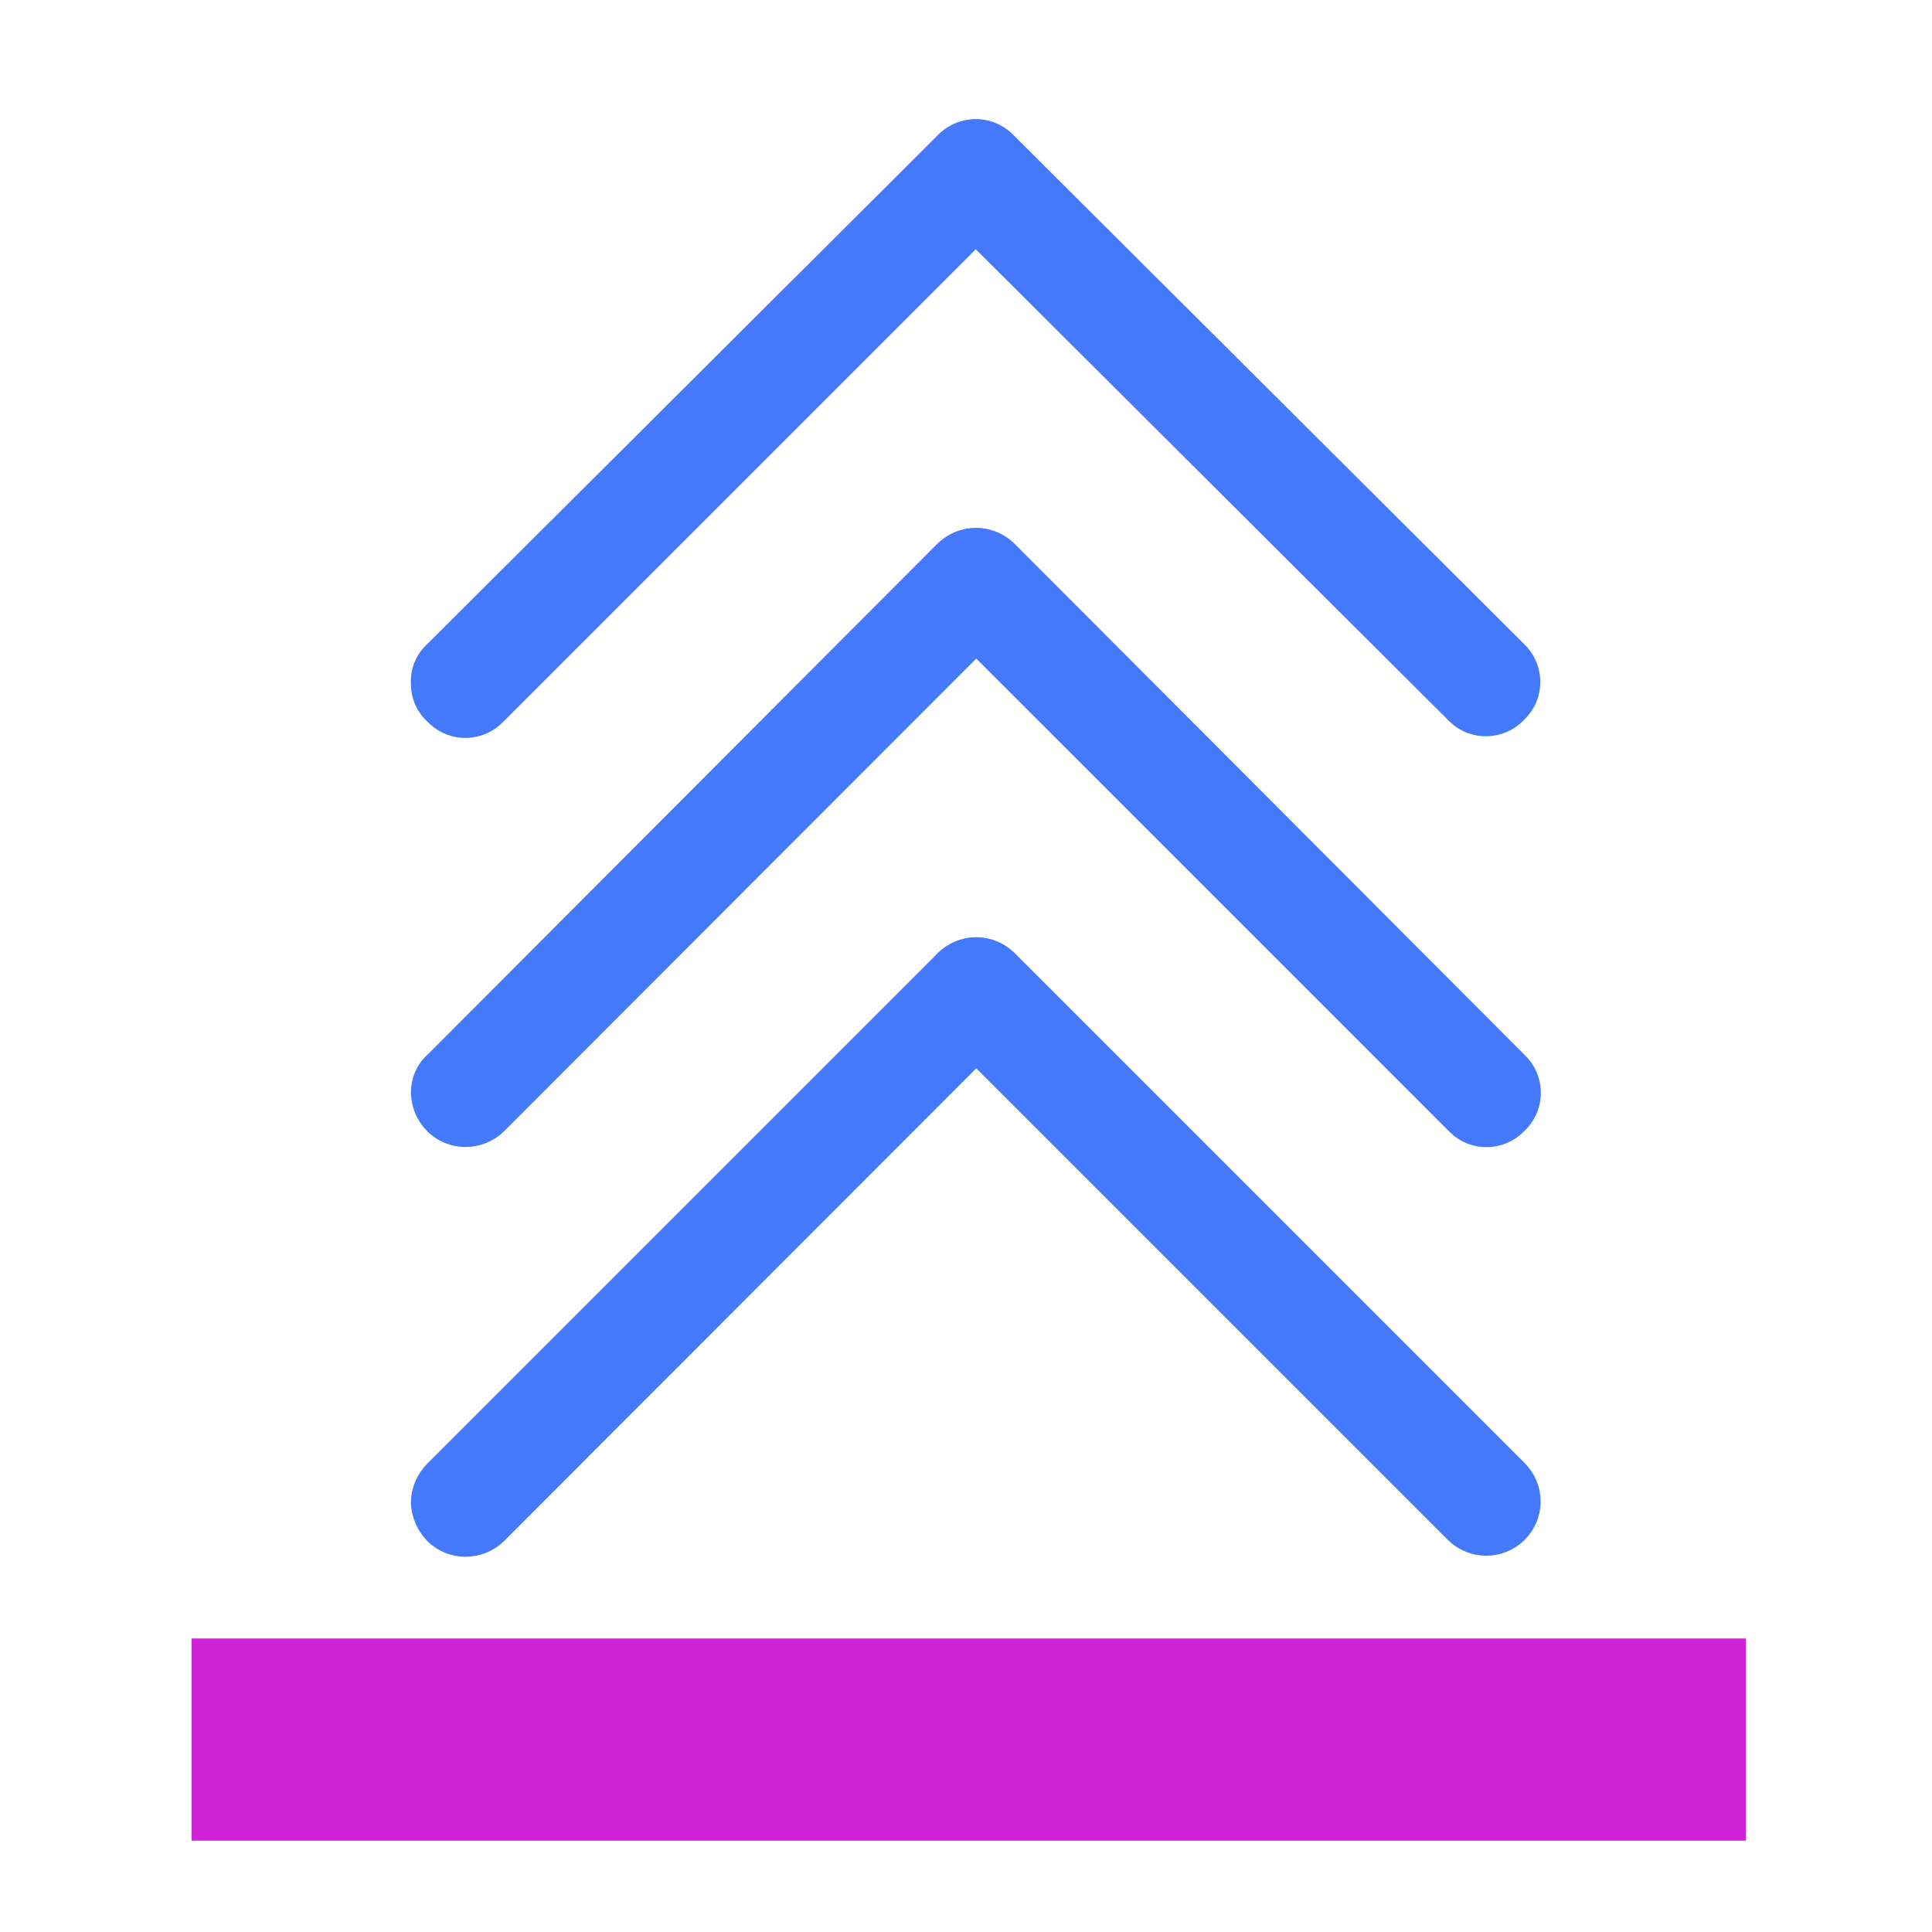 <?xml version="1.0" encoding="utf-8"?>
<!-- Generator: Adobe Illustrator 25.0.0, SVG Export Plug-In . SVG Version: 6.00 Build 0)  -->
<svg version="1.1"
	 id="Capa_1" xmlns:inkscape="http://www.inkscape.org/namespaces/inkscape" xmlns:sodipodi="http://sodipodi.sourceforge.net/DTD/sodipodi-0.dtd" xmlns:svg="http://www.w3.org/2000/svg"
	 xmlns="http://www.w3.org/2000/svg" xmlns:xlink="http://www.w3.org/1999/xlink" x="0px" y="0px" viewBox="0 0 348.9 348.9"
	 enable-background="new 0 0 348.9 348.9" xml:space="preserve">
<sodipodi:namedview  bordercolor="#eeeeee" borderopacity="1" id="namedview207" inkscape:current-layer="Capa_1" inkscape:cx="174.08531" inkscape:cy="175.30057" inkscape:pagecheckerboard="0" inkscape:pageopacity="0" inkscape:pageshadow="0" inkscape:window-height="1001" inkscape:window-maximized="1" inkscape:window-width="1920" inkscape:window-x="-9" inkscape:window-y="-9" inkscape:zoom="1.6457448" pagecolor="#505050" showgrid="false">
	</sodipodi:namedview>
<g id="g176">
</g>
<g id="g178">
</g>
<g id="g180">
</g>
<g id="g182">
</g>
<g id="g184">
</g>
<g id="g186">
</g>
<g id="g188">
</g>
<g id="g190">
</g>
<g id="g192">
</g>
<g id="g194">
</g>
<g id="g196">
</g>
<g id="g198">
</g>
<g id="g200">
</g>
<g id="g202">
</g>
<g id="g204">
</g>
<g id="g5653" transform="matrix(1,0,0,-1,0,302.599)">
	<path id="path3790" fill="#4479FB" stroke="#4479FB" stroke-width="4" d="M168.4,271.2c0,2.1,0.8,4.1,2.4,5.5
		c2.8,3,7.6,3.2,10.6,0.3c0.1-0.1,0.2-0.2,0.3-0.3l92.1-91.8c3-2.8,3.2-7.6,0.3-10.6c-0.1-0.1-0.2-0.2-0.3-0.3
		c-2.8-3-7.6-3.2-10.6-0.3c-0.1,0.1-0.2,0.2-0.3,0.3l-92.1,91.8C169.2,267.2,168.3,269.1,168.4,271.2L168.4,271.2z"/>
	<path id="path3792" fill="#4479FB" stroke="#4479FB" stroke-width="4" d="M76.2,179.1c-0.1,2.2,0.7,4.3,2.4,5.8l92.1,91.8
		c2.8,3,7.6,3.2,10.6,0.3c0.1-0.1,0.2-0.2,0.3-0.3c3-2.8,3.2-7.6,0.3-10.6c-0.1-0.1-0.2-0.2-0.3-0.3l-92.1-92.1
		c-2.8-3-7.6-3.2-10.6-0.3c-0.1,0.1-0.2,0.2-0.3,0.3C77.1,175,76.2,177,76.2,179.1L76.2,179.1z M168.4,197.3c0,2.1,0.9,4.2,2.4,5.7
		c3.1,3,7.9,3,11,0l92.1-92.3c3-2.8,3.2-7.6,0.3-10.6c-0.1-0.1-0.2-0.2-0.3-0.3c-2.8-3-7.6-3.2-10.6-0.3c-0.1,0.1-0.2,0.2-0.3,0.3
		l-92.1,92.1C169.2,193.2,168.4,195.2,168.4,197.3z"/>
	<path id="path3794" fill="#4479FB" stroke="#4479FB" stroke-width="4" d="M76.2,105.2c0,2.1,0.8,4.1,2.4,5.5l92.1,92.3
		c3.1,3,7.9,3,11,0c3.1-3.1,3.1-8,0-11.1c0,0,0,0,0,0L89.6,99.7c-3.1-3-8.1-3-11.1,0.1C77.1,101.2,76.3,103.1,76.2,105.2z
		 M168.4,123.4c0,2.1,0.9,4.2,2.4,5.7c3.1,3,7.9,3,11,0l92.1-92.1c3.1-3.1,3.1-8,0-11.1c0,0,0,0,0,0c-3.1-3-7.9-3-11,0l-92.1,92.1
		C169.2,119.3,168.4,121.3,168.4,123.4z"/>
	<path id="path3796" fill="#4479FB" stroke="#4479FB" stroke-width="4" d="M76.2,31.2c0,2.1,0.9,4.2,2.4,5.7l92.1,92.1
		c3.1,3,7.9,3,11,0c3.1-3.1,3.1-8,0-11.1c0,0,0,0,0,0L89.6,25.7c-3.1-3-8.1-3-11.1,0.1C77.1,27.3,76.3,29.2,76.2,31.2z"/>
</g>
<rect id="rect4805" x="34.6" y="295.9" fill="#CD22D6" width="280.7" height="36.5"/>
</svg>
